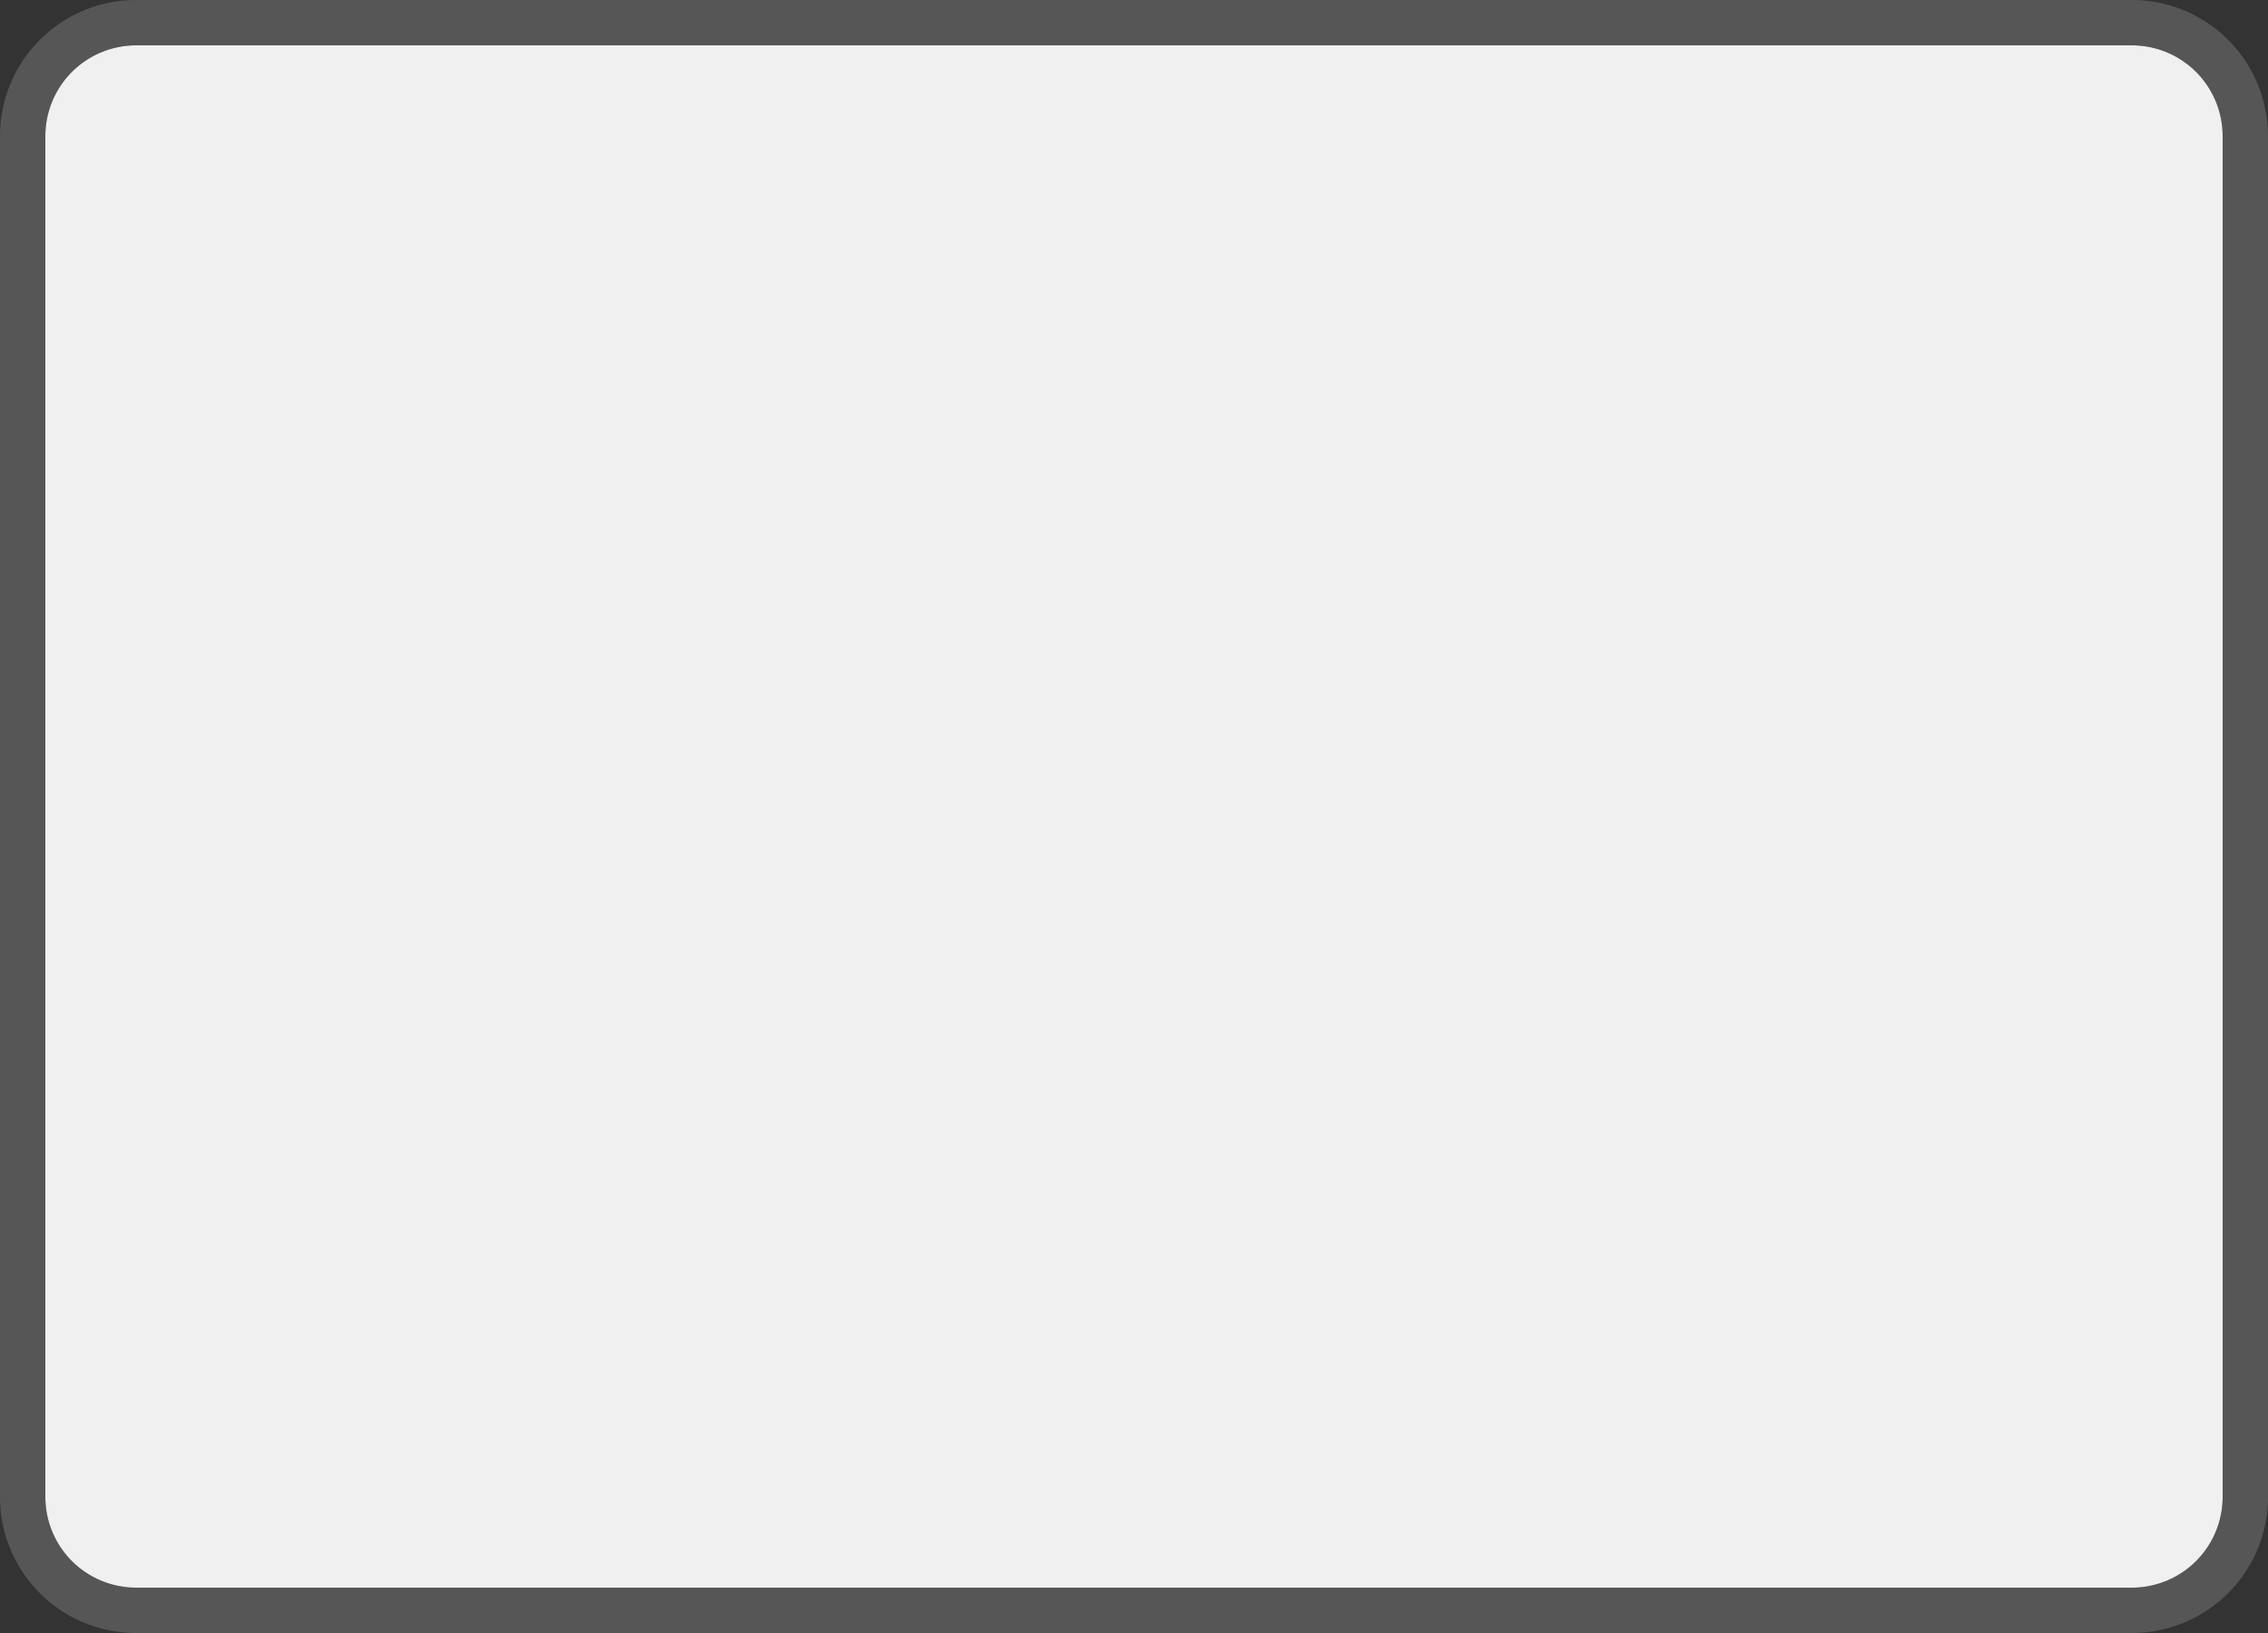 ﻿<?xml version="1.0" encoding="utf-8"?>
<svg version="1.1" xmlns:xlink="http://www.w3.org/1999/xlink" width="50px" height="36px" viewBox="180 243  50 36" xmlns="http://www.w3.org/2000/svg">
  <rect x="180" y="243" width="50" height="36" fill="#333333" stroke="none"/>
  <path d="M 181 246  A 2 2 0 0 1 183 244 L 227 244  A 2 2 0 0 1 229 246 L 229 276  A 2 2 0 0 1 227 278 L 183 278  A 2 2 0 0 1 181 276 L 181 246  Z " fill-rule="nonzero" fill="#f0f0f0" stroke="none" />
  <path d="M 180.5 246  A 2.5 2.5 0 0 1 183 243.5 L 227 243.5  A 2.5 2.5 0 0 1 229.5 246 L 229.5 276  A 2.5 2.5 0 0 1 227 278.5 L 183 278.5  A 2.5 2.5 0 0 1 180.5 276 L 180.5 246  Z " stroke-width="1" stroke="#999999" fill="none" stroke-opacity="0.349" />
</svg>